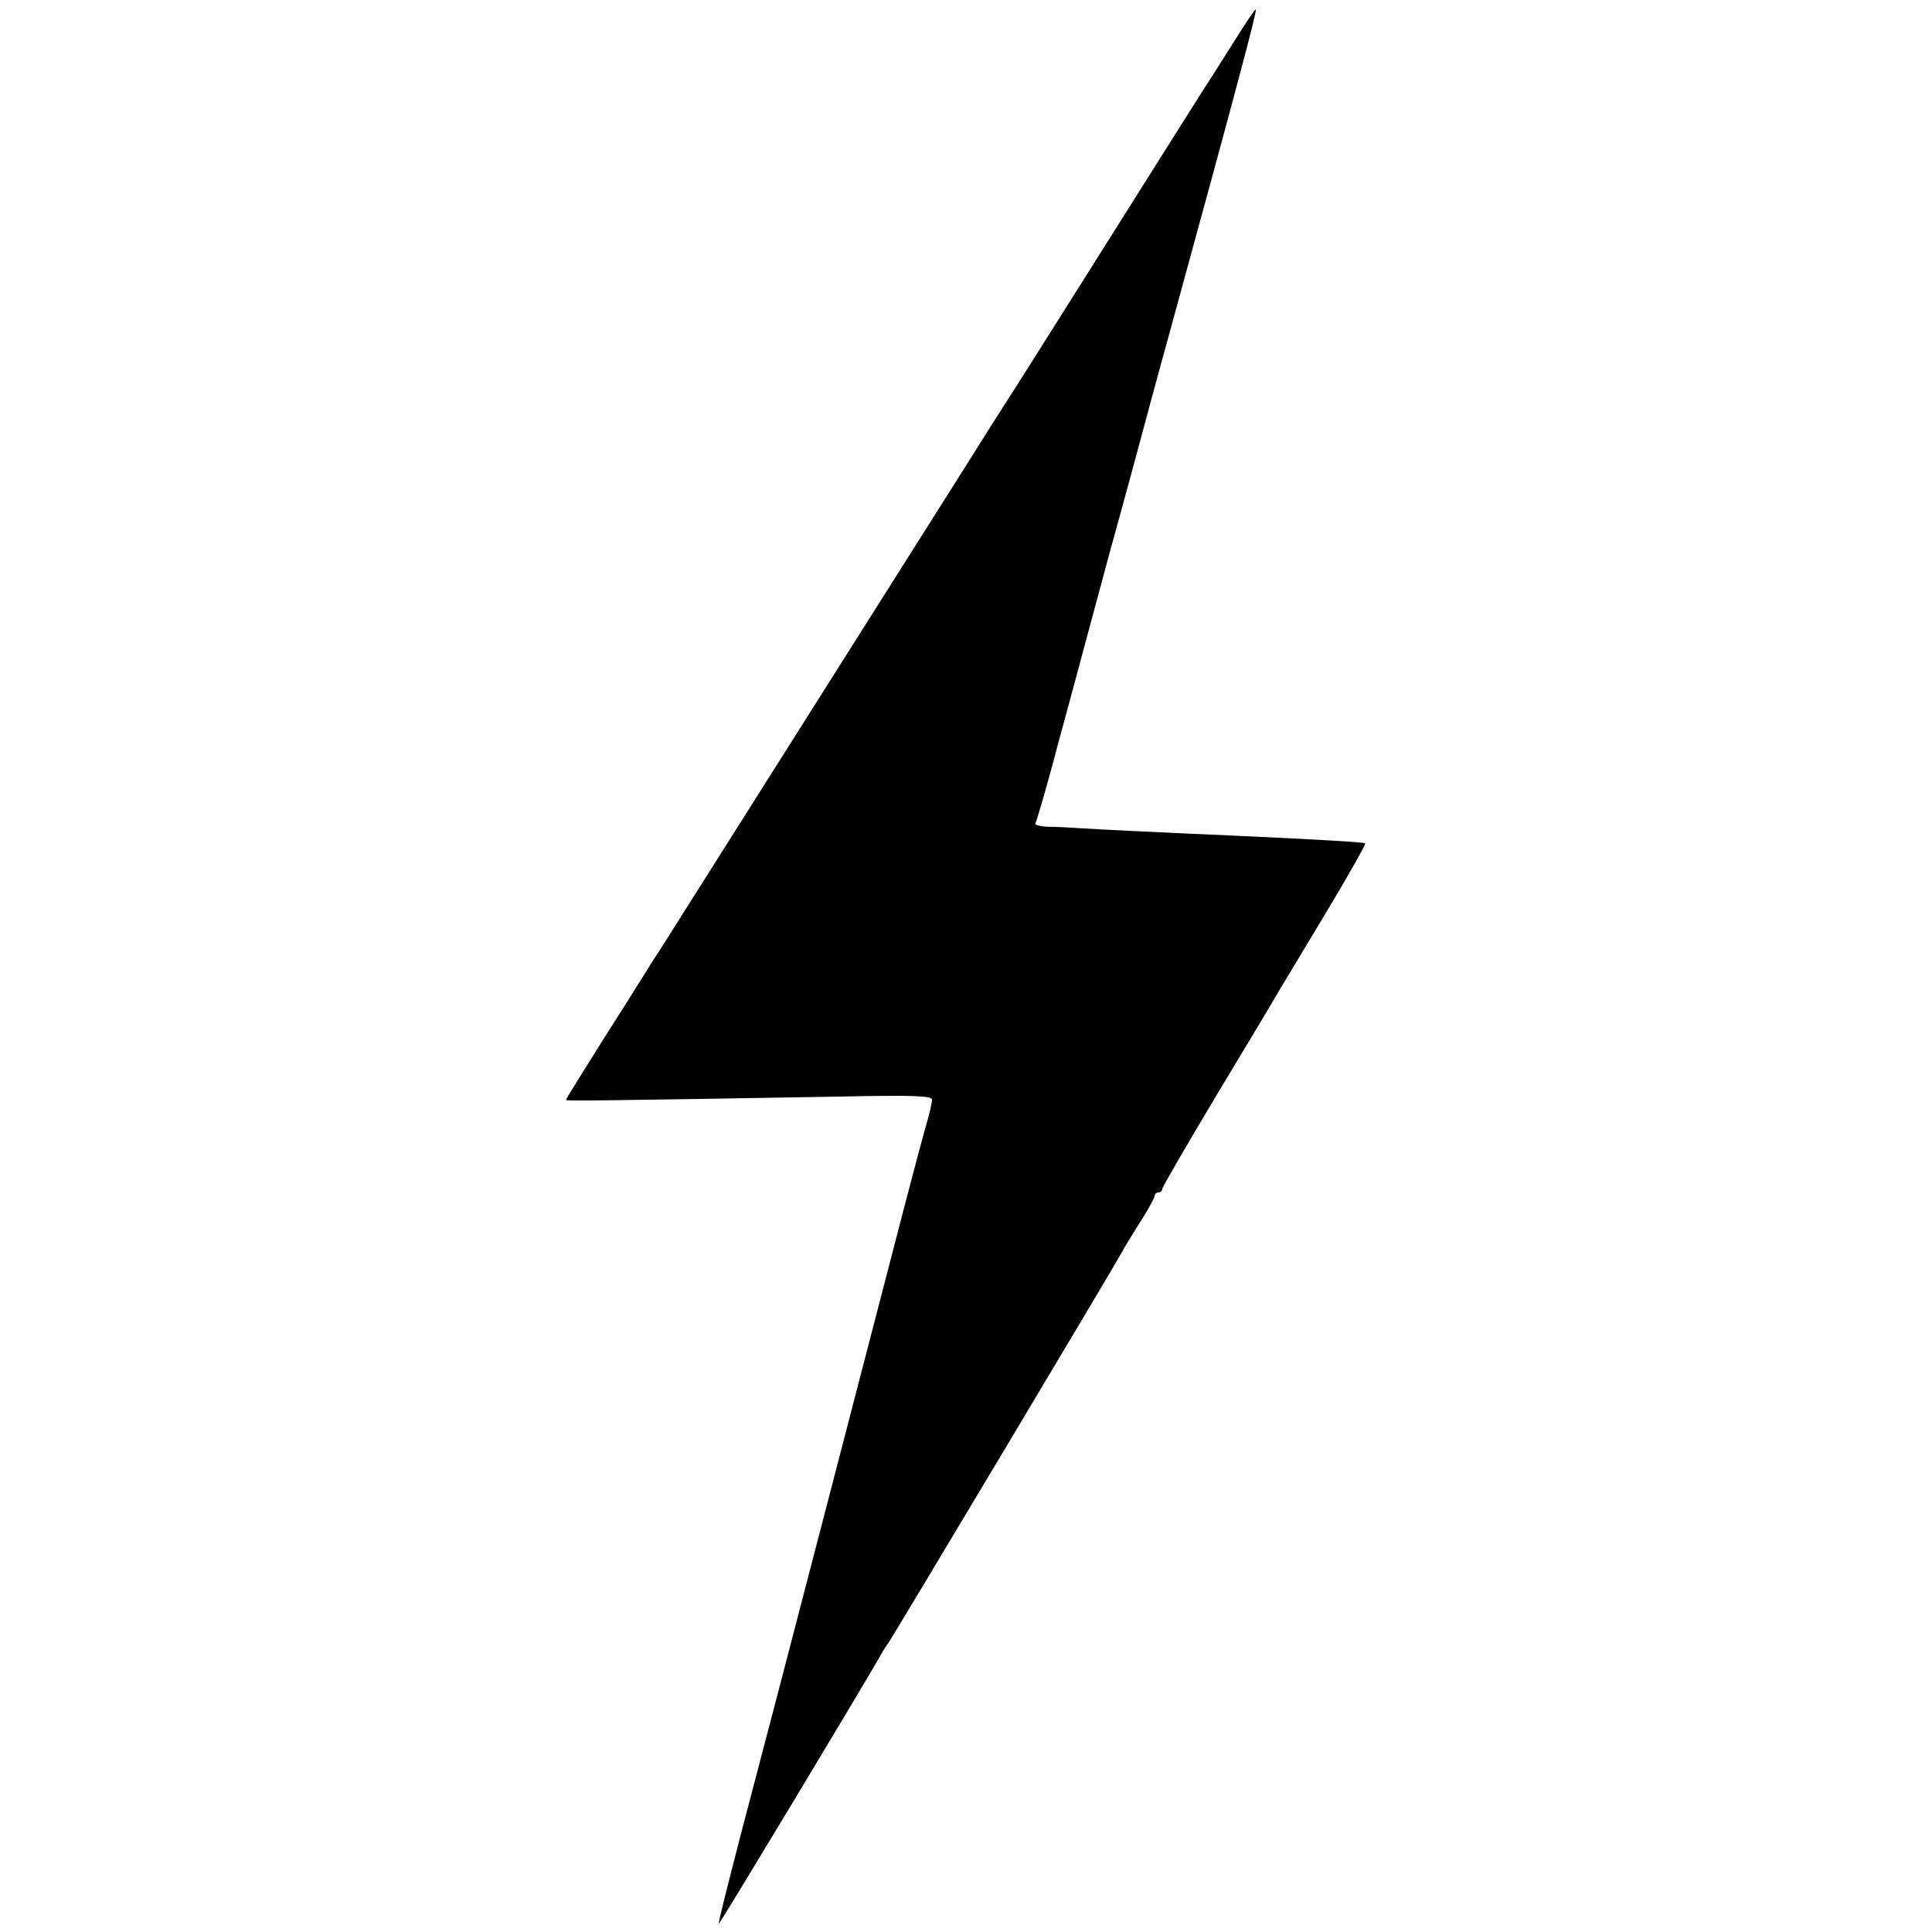 <svg height="682.667" viewBox="0 0 512 512" width="682.667" xmlns="http://www.w3.org/2000/svg"><path d="m327.1 10.9c-3 4.7-6.4 10.2-7.7 12.1-1.2 1.9-13.3 21-26.8 42.5-13.5 21.4-25 39.7-25.6 40.5-.5.8-5 7.8-9.8 15.5-37.5 59.3-76.9 121.7-79 125-1.4 2.2-3.5 5.6-4.8 7.5-1.2 1.9-6.9 11.1-12.8 20.3-5.8 9.2-10.6 16.9-10.6 17.2s8.7.2 72.8-.9c19-.4 24.2-.2 24.2.8 0 .7-.6 3.5-1.4 6.2s-3.3 12.1-5.6 20.9-6.2 23.9-8.7 33.5-7.6 29.2-11.3 43.5c-9.9 38.1-17.2 66.1-23.9 91.5-3.2 12.4-5.8 22.6-5.6 22.8s38.8-63.9 42.9-71.2c.6-1.1 1.5-2.5 1.9-3 1-1.3 61.3-102.2 62.1-103.9.3-.7 2.4-4.1 4.6-7.6 2.2-3.4 4-6.7 4-7.2s.5-.9 1-.9c.6 0 1-.4 1-.9s6.6-11.8 14.6-25.2c8.1-13.4 15.5-25.8 16.4-27.4 1-1.7 6.6-11 12.5-20.8s10.5-18 10.3-18.2c-.3-.3-11.8-1-33.8-2-22.8-1-36.8-1.7-41.5-2-2.7-.2-6.7-.4-8.8-.4-2.1-.1-3.6-.5-3.3-.9.4-.7 4.6-15.4 6-21.2.4-1.3 1.3-4.6 6.2-22.8.8-3 4.1-15.3 7.4-27.5 3.4-12.2 7.7-28.1 9.6-35.2 1.9-7.2 4.8-17.7 6.4-23.5 17.4-63.5 23.2-85.2 22.8-85.5-.2-.1-2.7 3.6-5.7 8.4z"/></svg>
